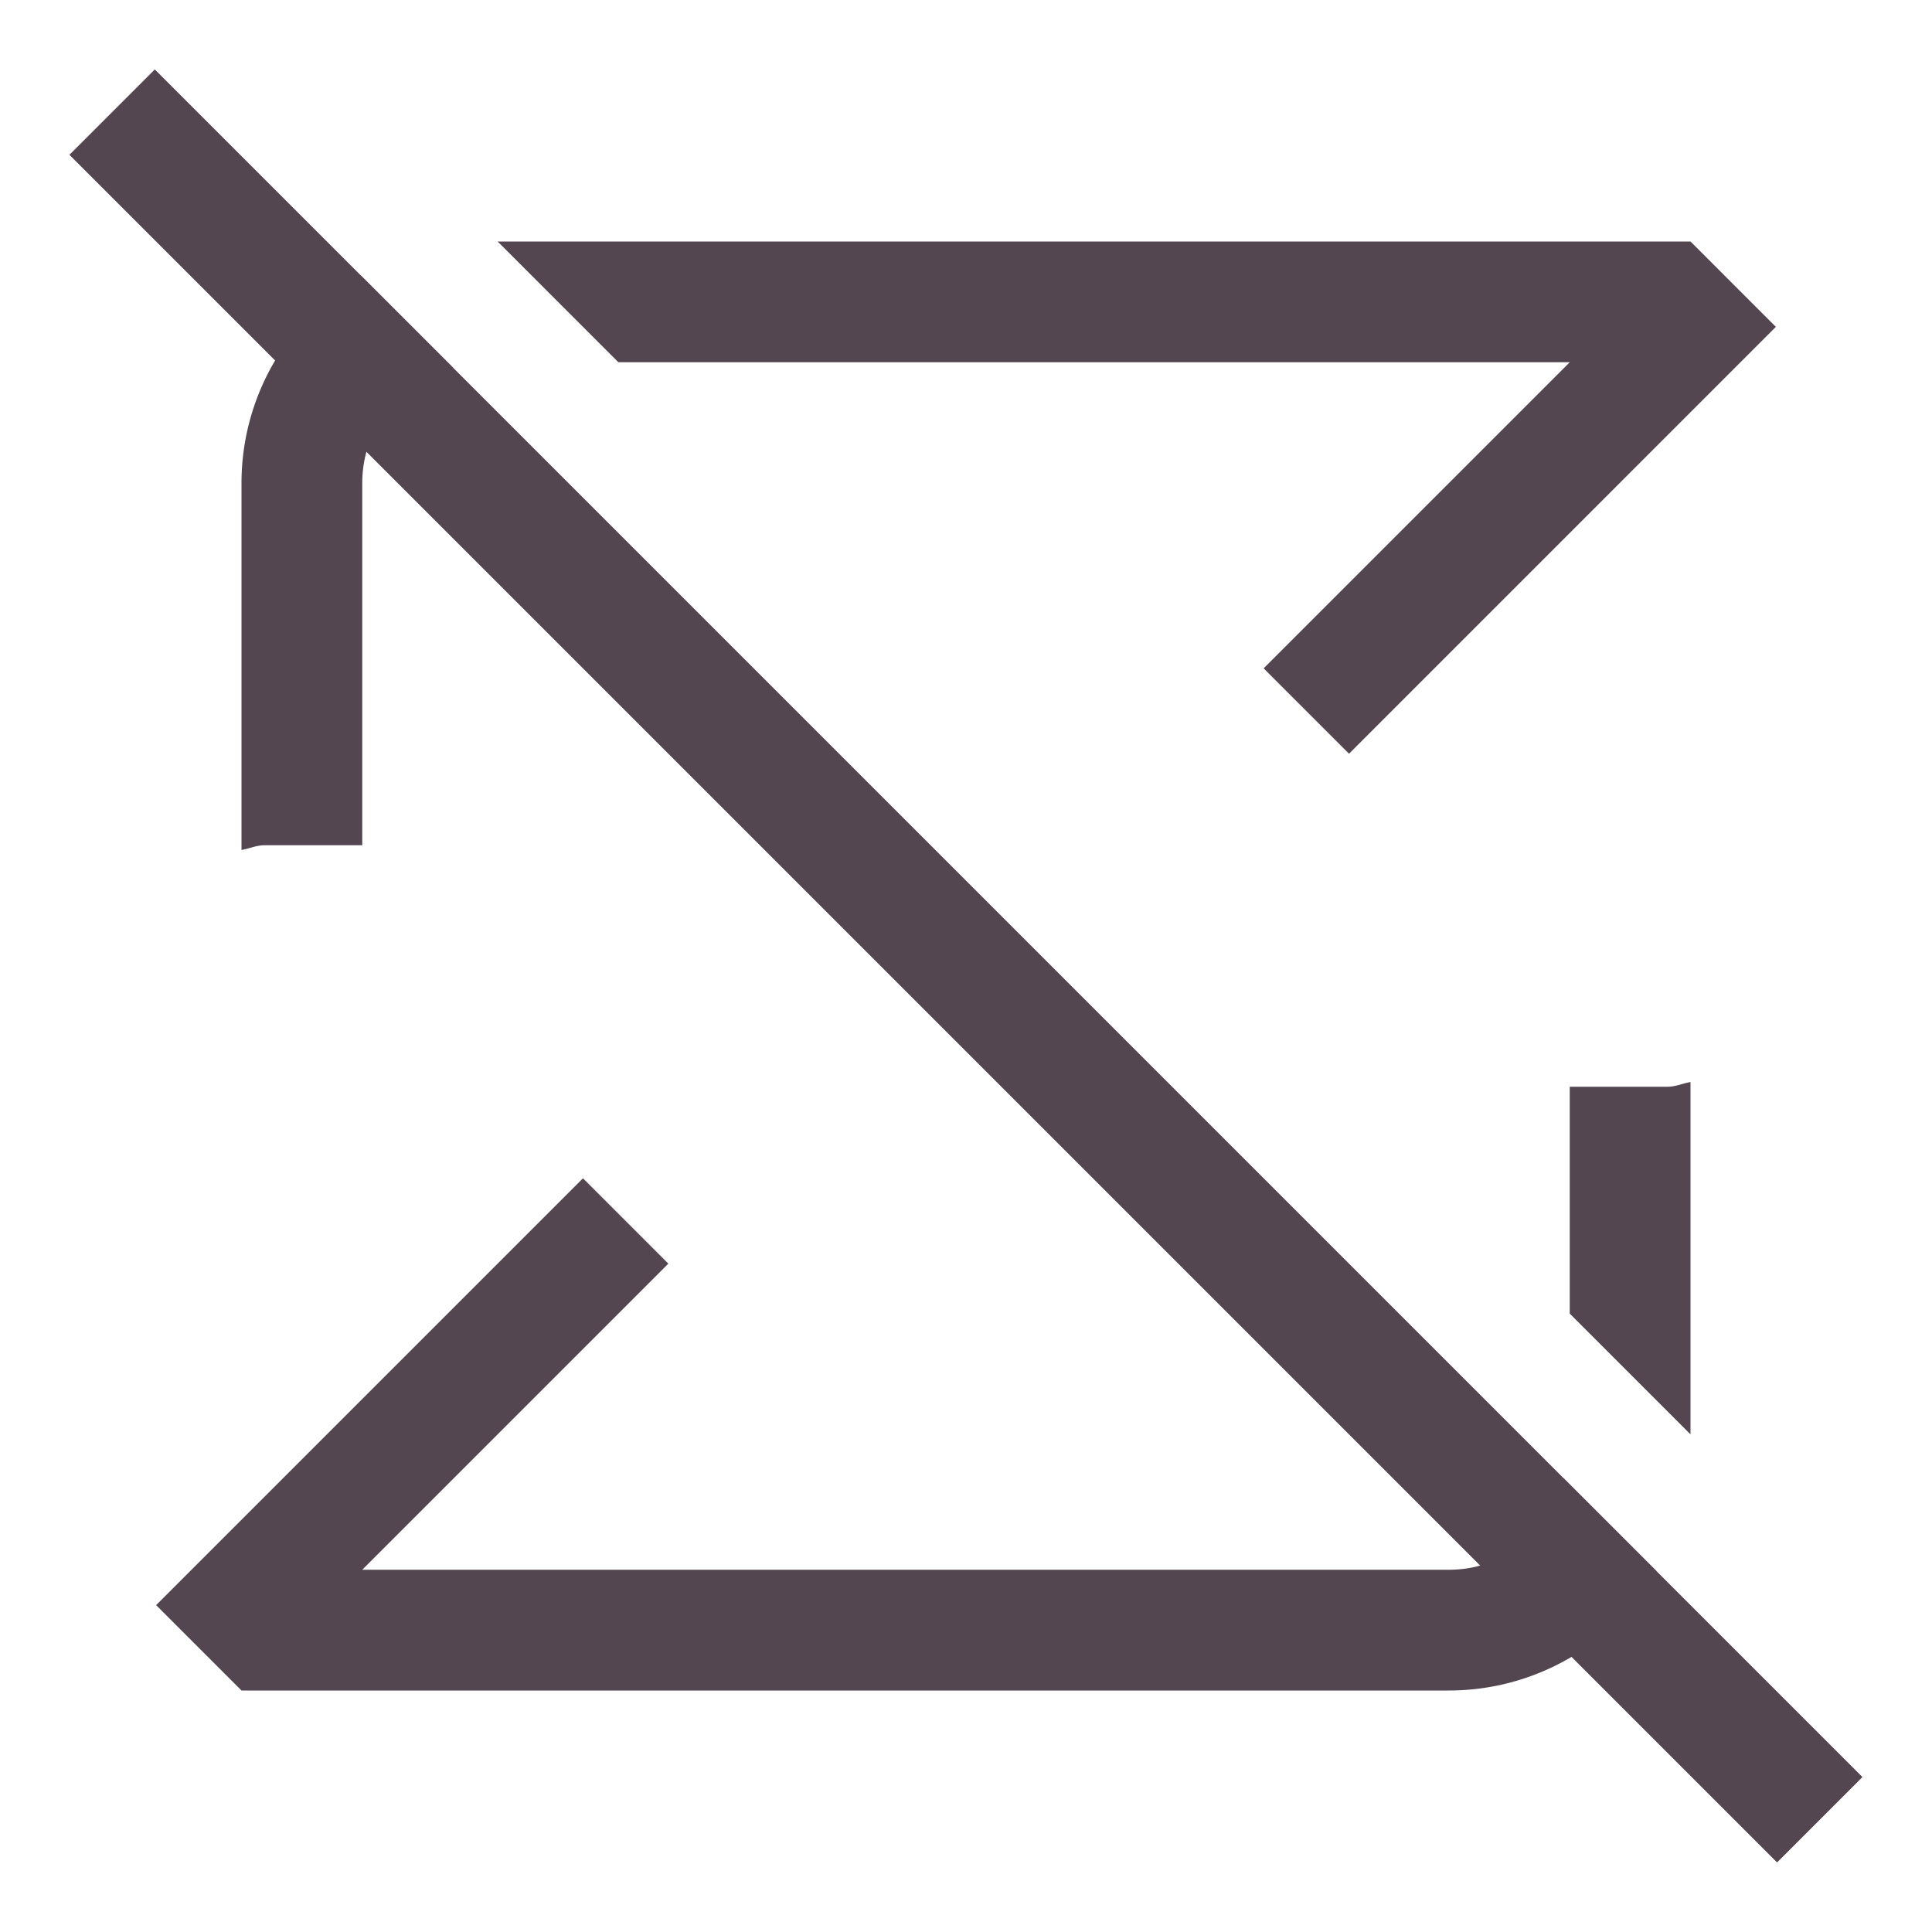 <svg xmlns="http://www.w3.org/2000/svg" viewBox="0 0 16 16" fill="#534650" xmlns:v="https://vecta.io/nano"><path d="M4.121 2l1 1H13l-2.535 2.535.707.707 3.535-3.535L14 2H4.121zm-1.133.281A1.99 1.99 0 0 0 2 4v3.039c.065-.011.123-.039.191-.039H3V4c0-.467.324-.841.756-.951l-.768-.768zM14 8.961c-.065.011-.123.039-.191.039H13v1.879l1 1V8.961zm-9.172.797l-3.535 3.535L2 14h10a1.99 1.99 0 0 0 1.719-.988l-.768-.768c-.111.432-.484.756-.951.756H3l2.535-2.535-.707-.707z"/><path d="M1.282.575l14.142 14.142-.707.707L.575 1.282z"/></svg>